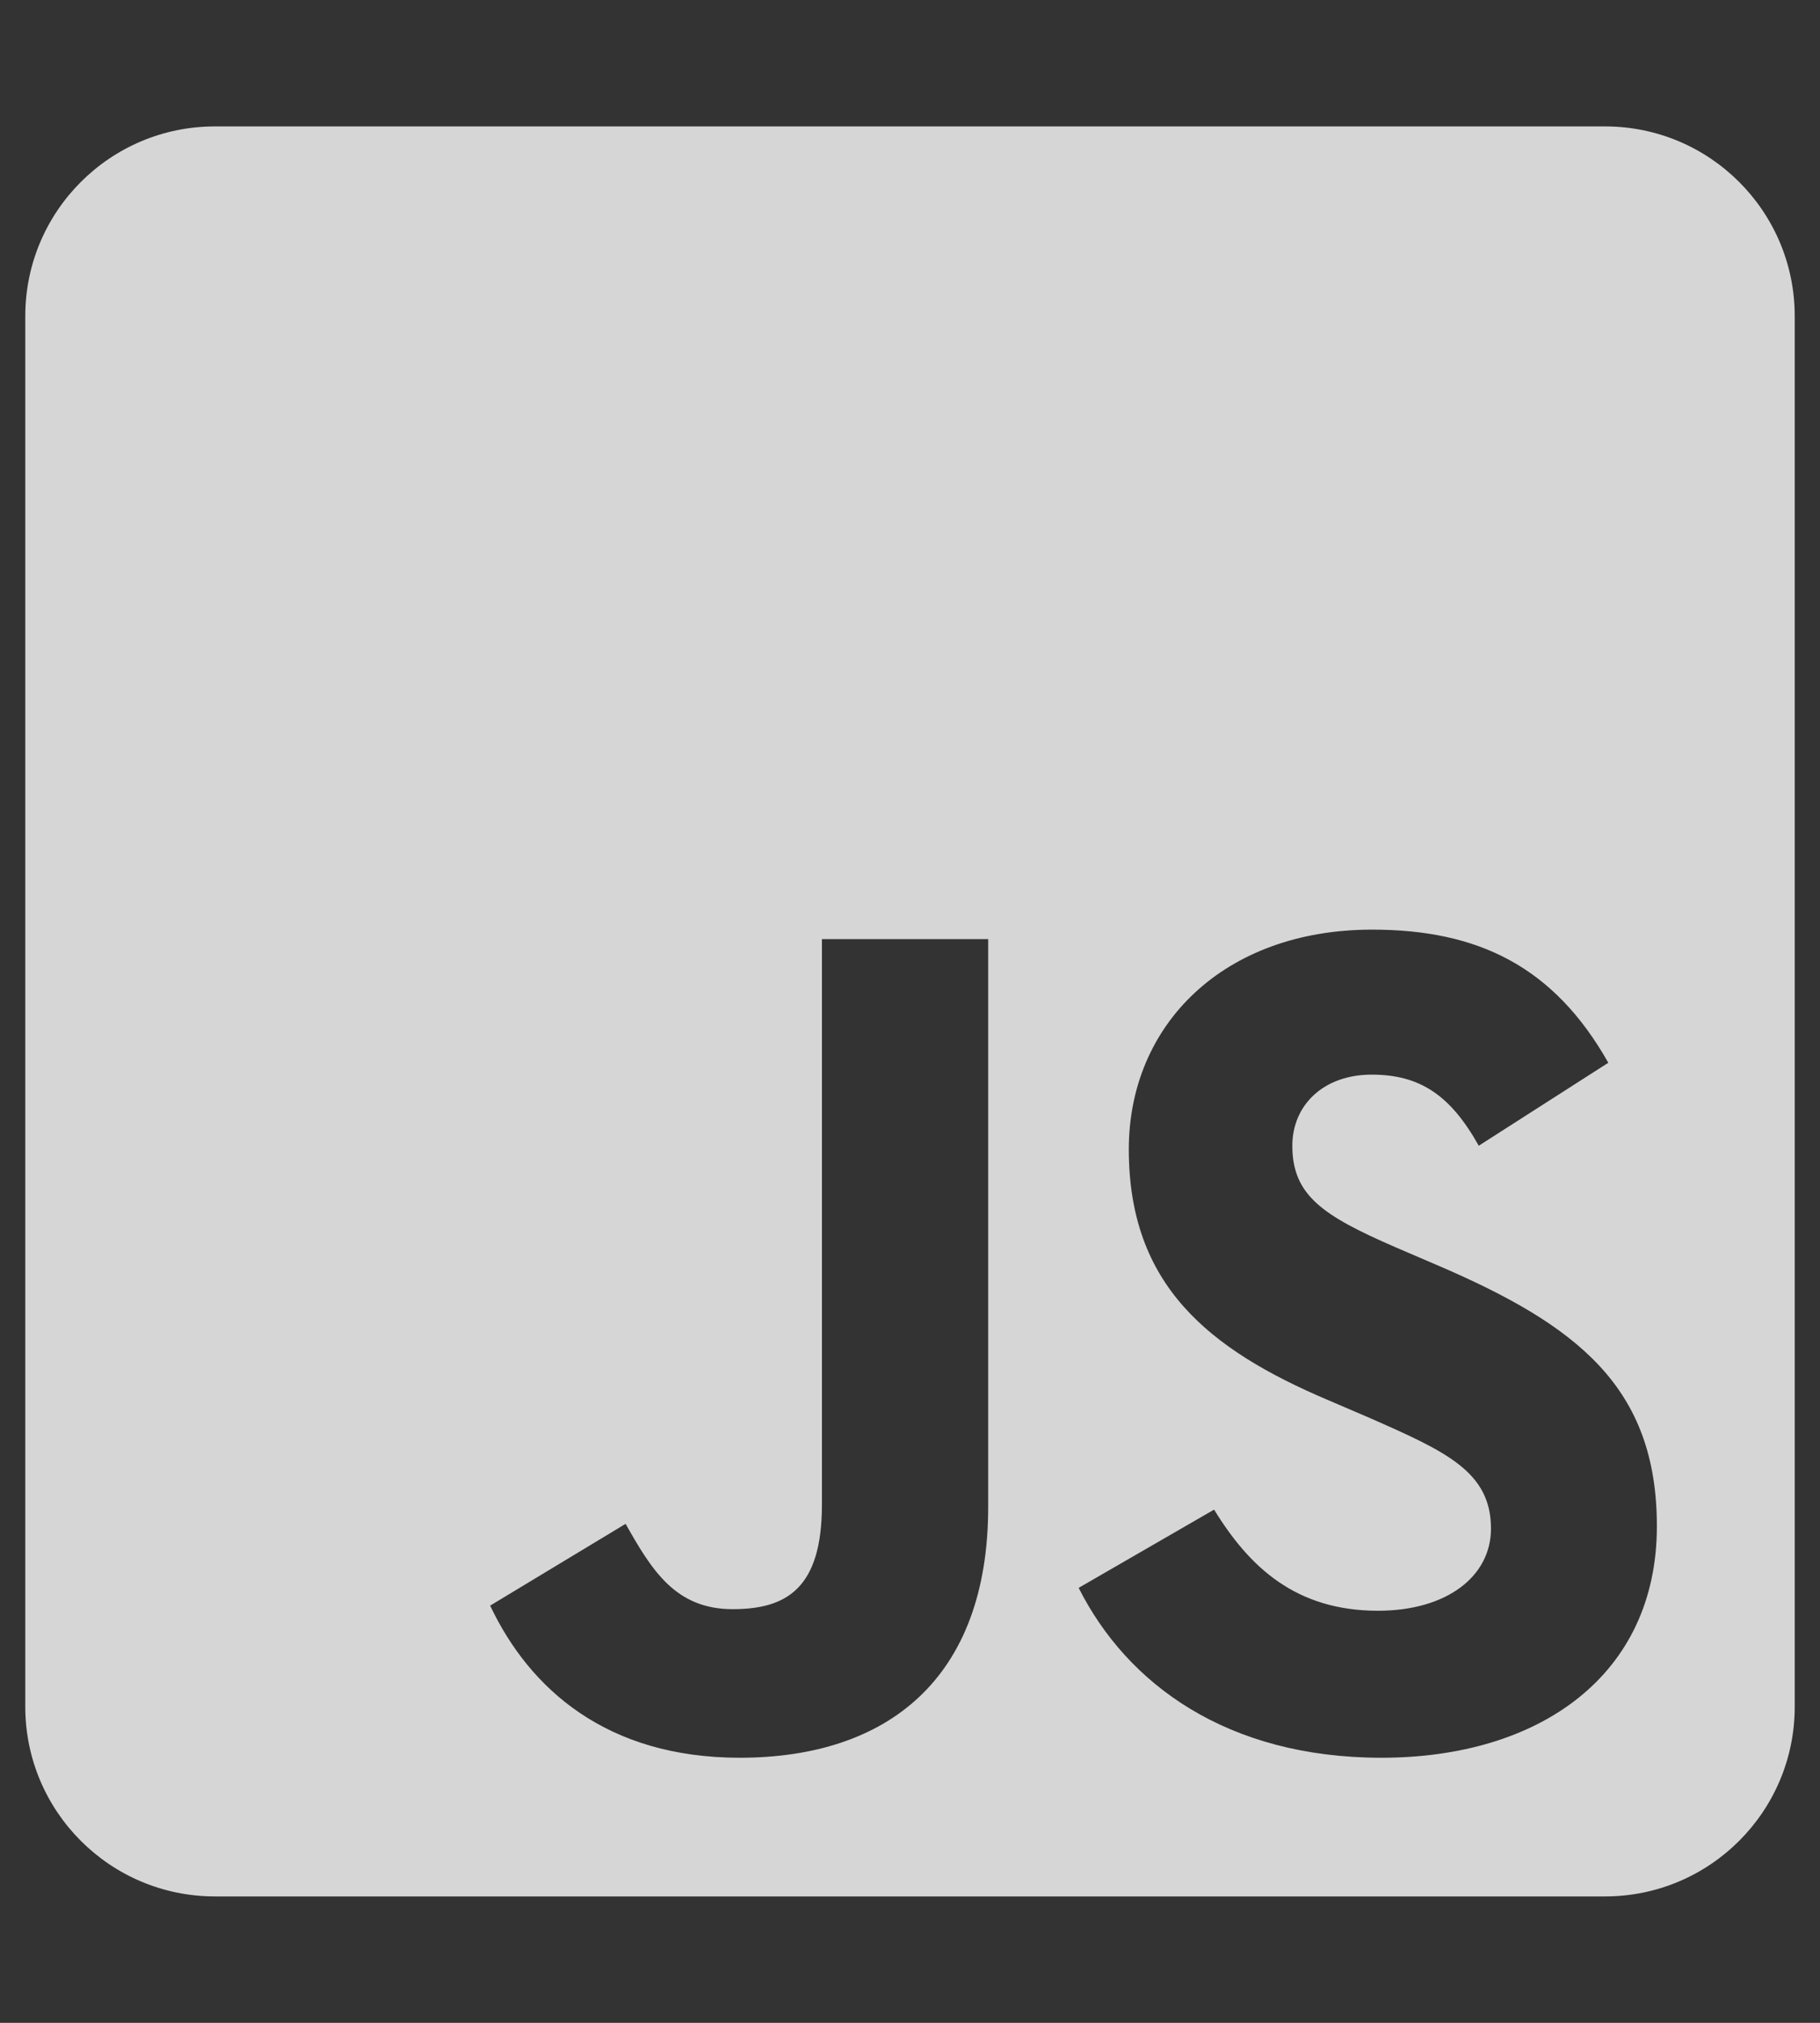 <svg width="54" height="60" viewBox="0 0 54 60" fill="none" xmlns="http://www.w3.org/2000/svg">
<rect x="0" y="0" width="54" height="60" fill="#333333" stroke="none"/>
<path d="M47.625 3.75H6.375C3.27 3.75 0.75 6.27 0.75 9.375V50.625C0.75 53.73 3.27 56.25 6.375 56.25H47.625C50.73 56.25 53.25 53.73 53.25 50.625V9.375C53.25 6.27 50.73 3.75 47.625 3.75ZM29.32 44.695C29.32 49.805 26.32 52.137 21.949 52.137C18 52.137 15.715 50.098 14.543 47.625L18.562 45.199C19.336 46.57 20.039 47.73 21.738 47.73C23.355 47.73 24.387 47.098 24.387 44.625V27.855H29.32V44.695ZM40.992 52.137C36.41 52.137 33.445 49.957 32.004 47.098L36.023 44.777C37.078 46.5 38.461 47.777 40.887 47.777C42.926 47.777 44.238 46.758 44.238 45.34C44.238 43.652 42.902 43.055 40.641 42.059L39.41 41.531C35.848 40.02 33.492 38.109 33.492 34.09C33.492 30.387 36.316 27.574 40.711 27.574C43.852 27.574 46.102 28.664 47.719 31.523L43.875 33.984C43.031 32.473 42.117 31.875 40.699 31.875C39.258 31.875 38.344 32.789 38.344 33.984C38.344 35.461 39.258 36.059 41.379 36.984L42.609 37.512C46.805 39.305 49.16 41.145 49.16 45.27C49.16 49.699 45.668 52.137 40.992 52.137Z" fill="white" fill-opacity="0.8"/>
</svg>
